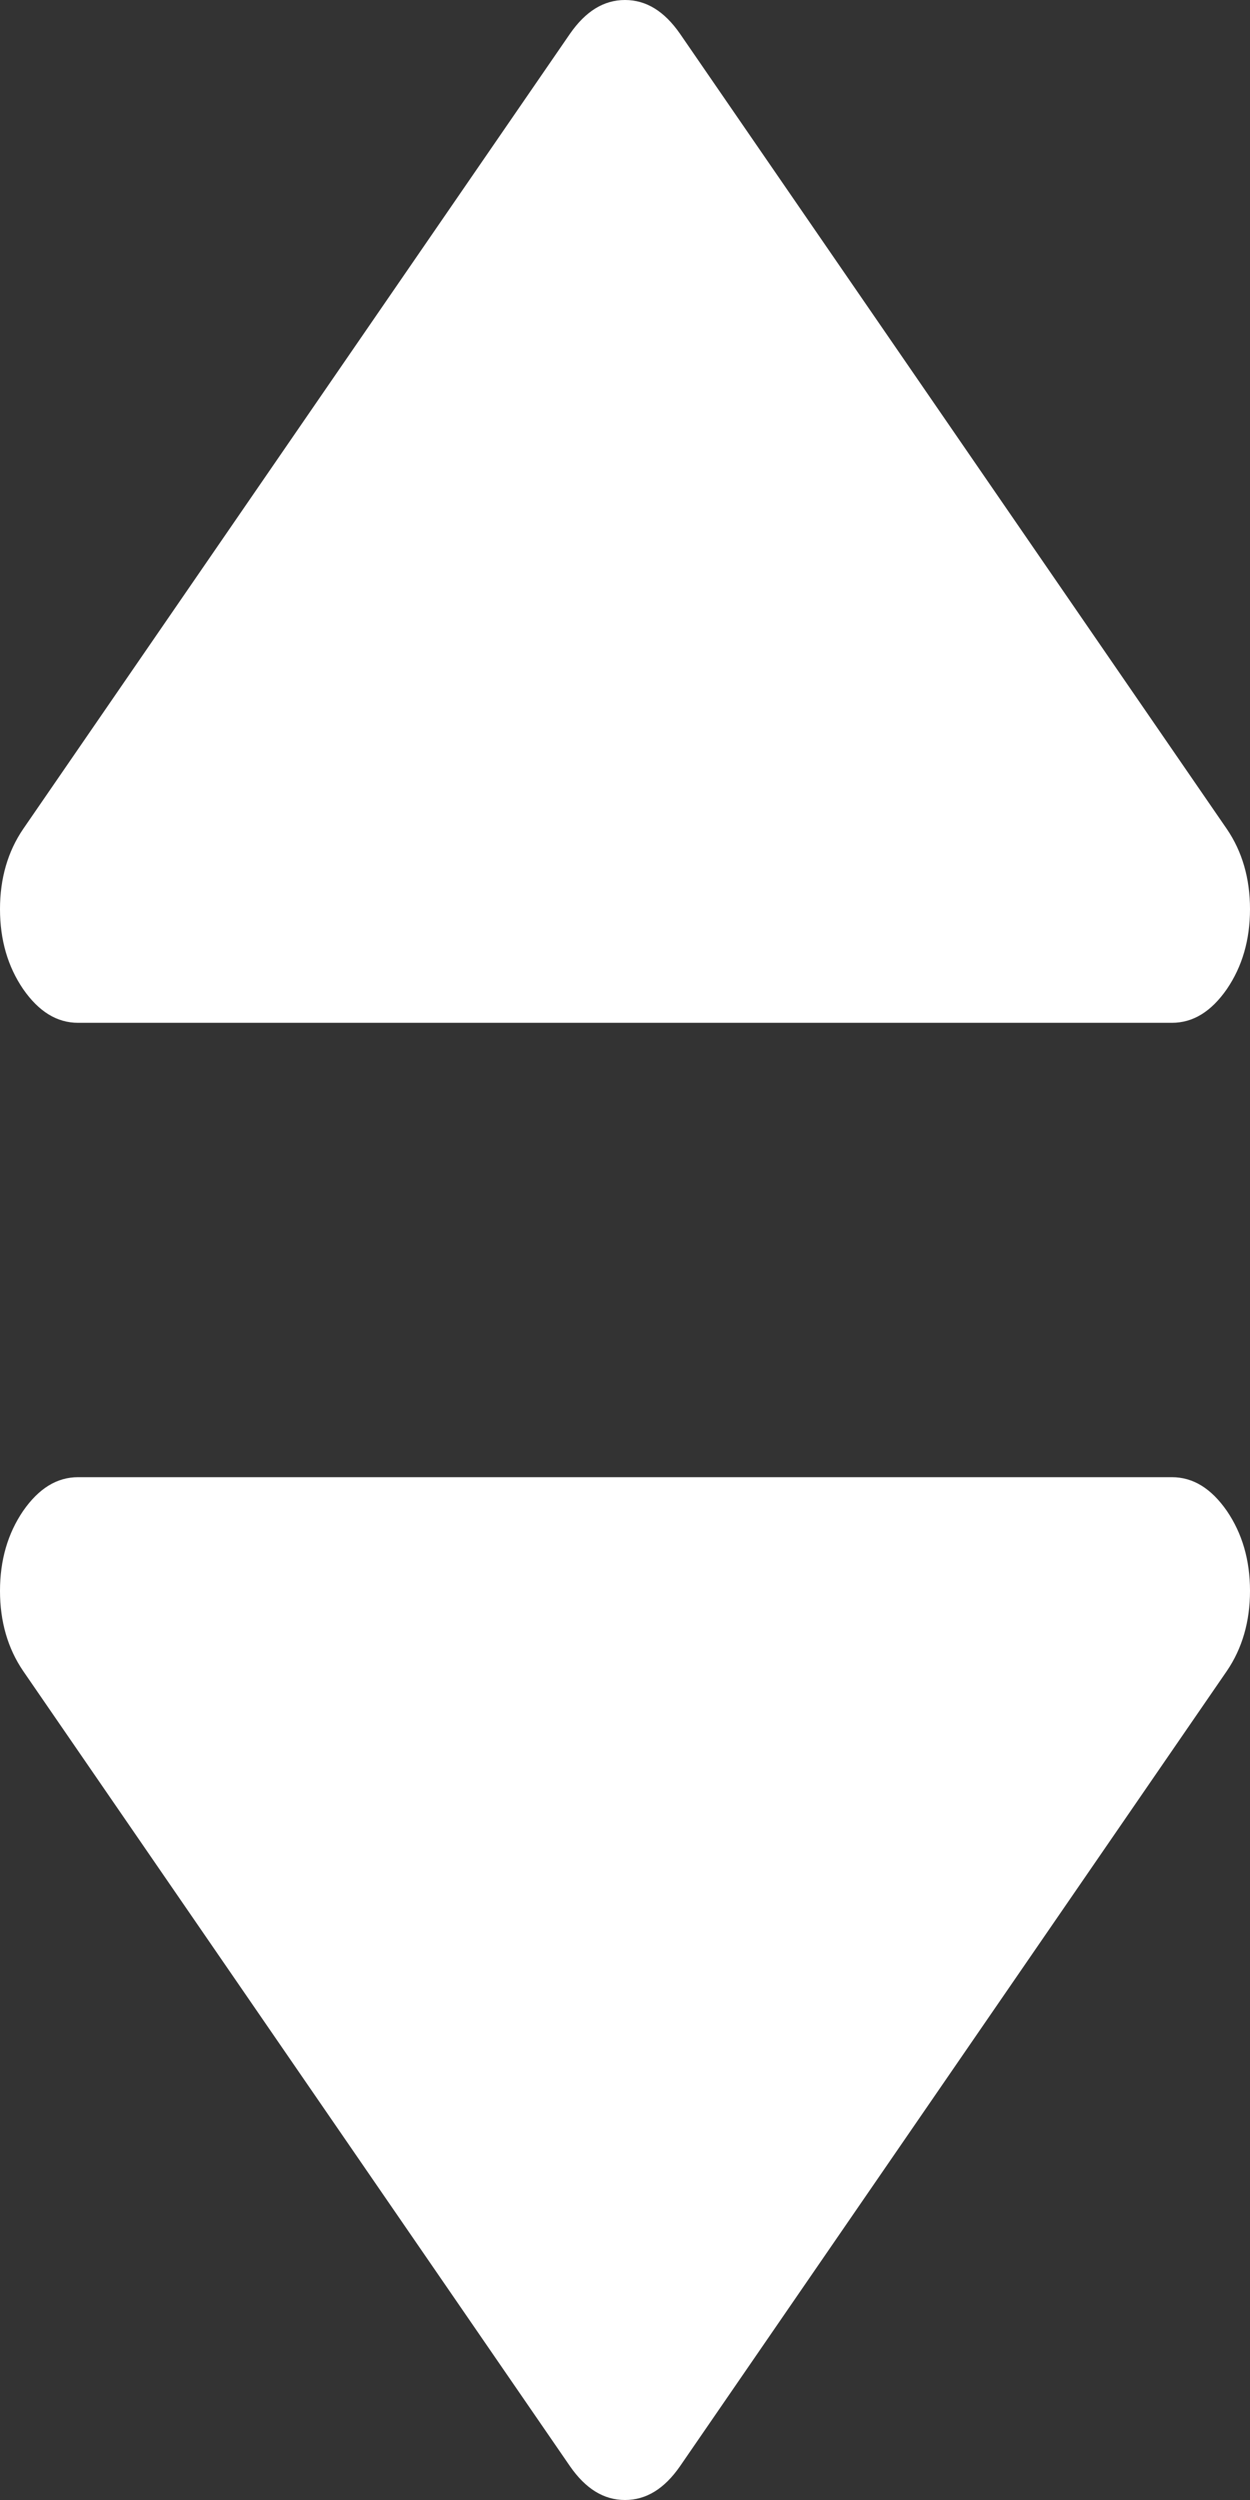 ﻿<?xml version="1.0" encoding="utf-8"?>
<svg version="1.1" xmlns:xlink="http://www.w3.org/1999/xlink" width="4px" height="8px" xmlns="http://www.w3.org/2000/svg">
  <rect width="100%" height="100%" fill="#333333" stroke="none"/>
  <g transform="matrix(1 0 0 1 -302 -554 )">
    <path d="M 3.926 4.835  C 3.975 4.907  4 4.992  4 5.091  C 4 5.189  3.975 5.275  3.926 5.347  L 2.176 7.892  C 2.126 7.964  2.068 8  2 8  C 1.932 8  1.874 7.964  1.824 7.892  L 0.074 5.347  C 0.025 5.275  0 5.189  0 5.091  C 0 4.992  0.025 4.907  0.074 4.835  C 0.124 4.763  0.182 4.727  0.25 4.727  L 3.75 4.727  C 3.818 4.727  3.876 4.763  3.926 4.835  Z M 3.926 2.653  C 3.975 2.725  4 2.811  4 2.909  C 4 3.008  3.975 3.093  3.926 3.165  C 3.876 3.237  3.818 3.273  3.75 3.273  L 0.25 3.273  C 0.182 3.273  0.124 3.237  0.074 3.165  C 0.025 3.093  0 3.008  0 2.909  C 0 2.811  0.025 2.725  0.074 2.653  L 1.824 0.108  C 1.874 0.036  1.932 0  2 0  C 2.068 0  2.126 0.036  2.176 0.108  L 3.926 2.653  Z " fill-rule="nonzero" fill="#ffffff" stroke="none" transform="matrix(1 0 0 1 302 554 )" />
  </g>
</svg>